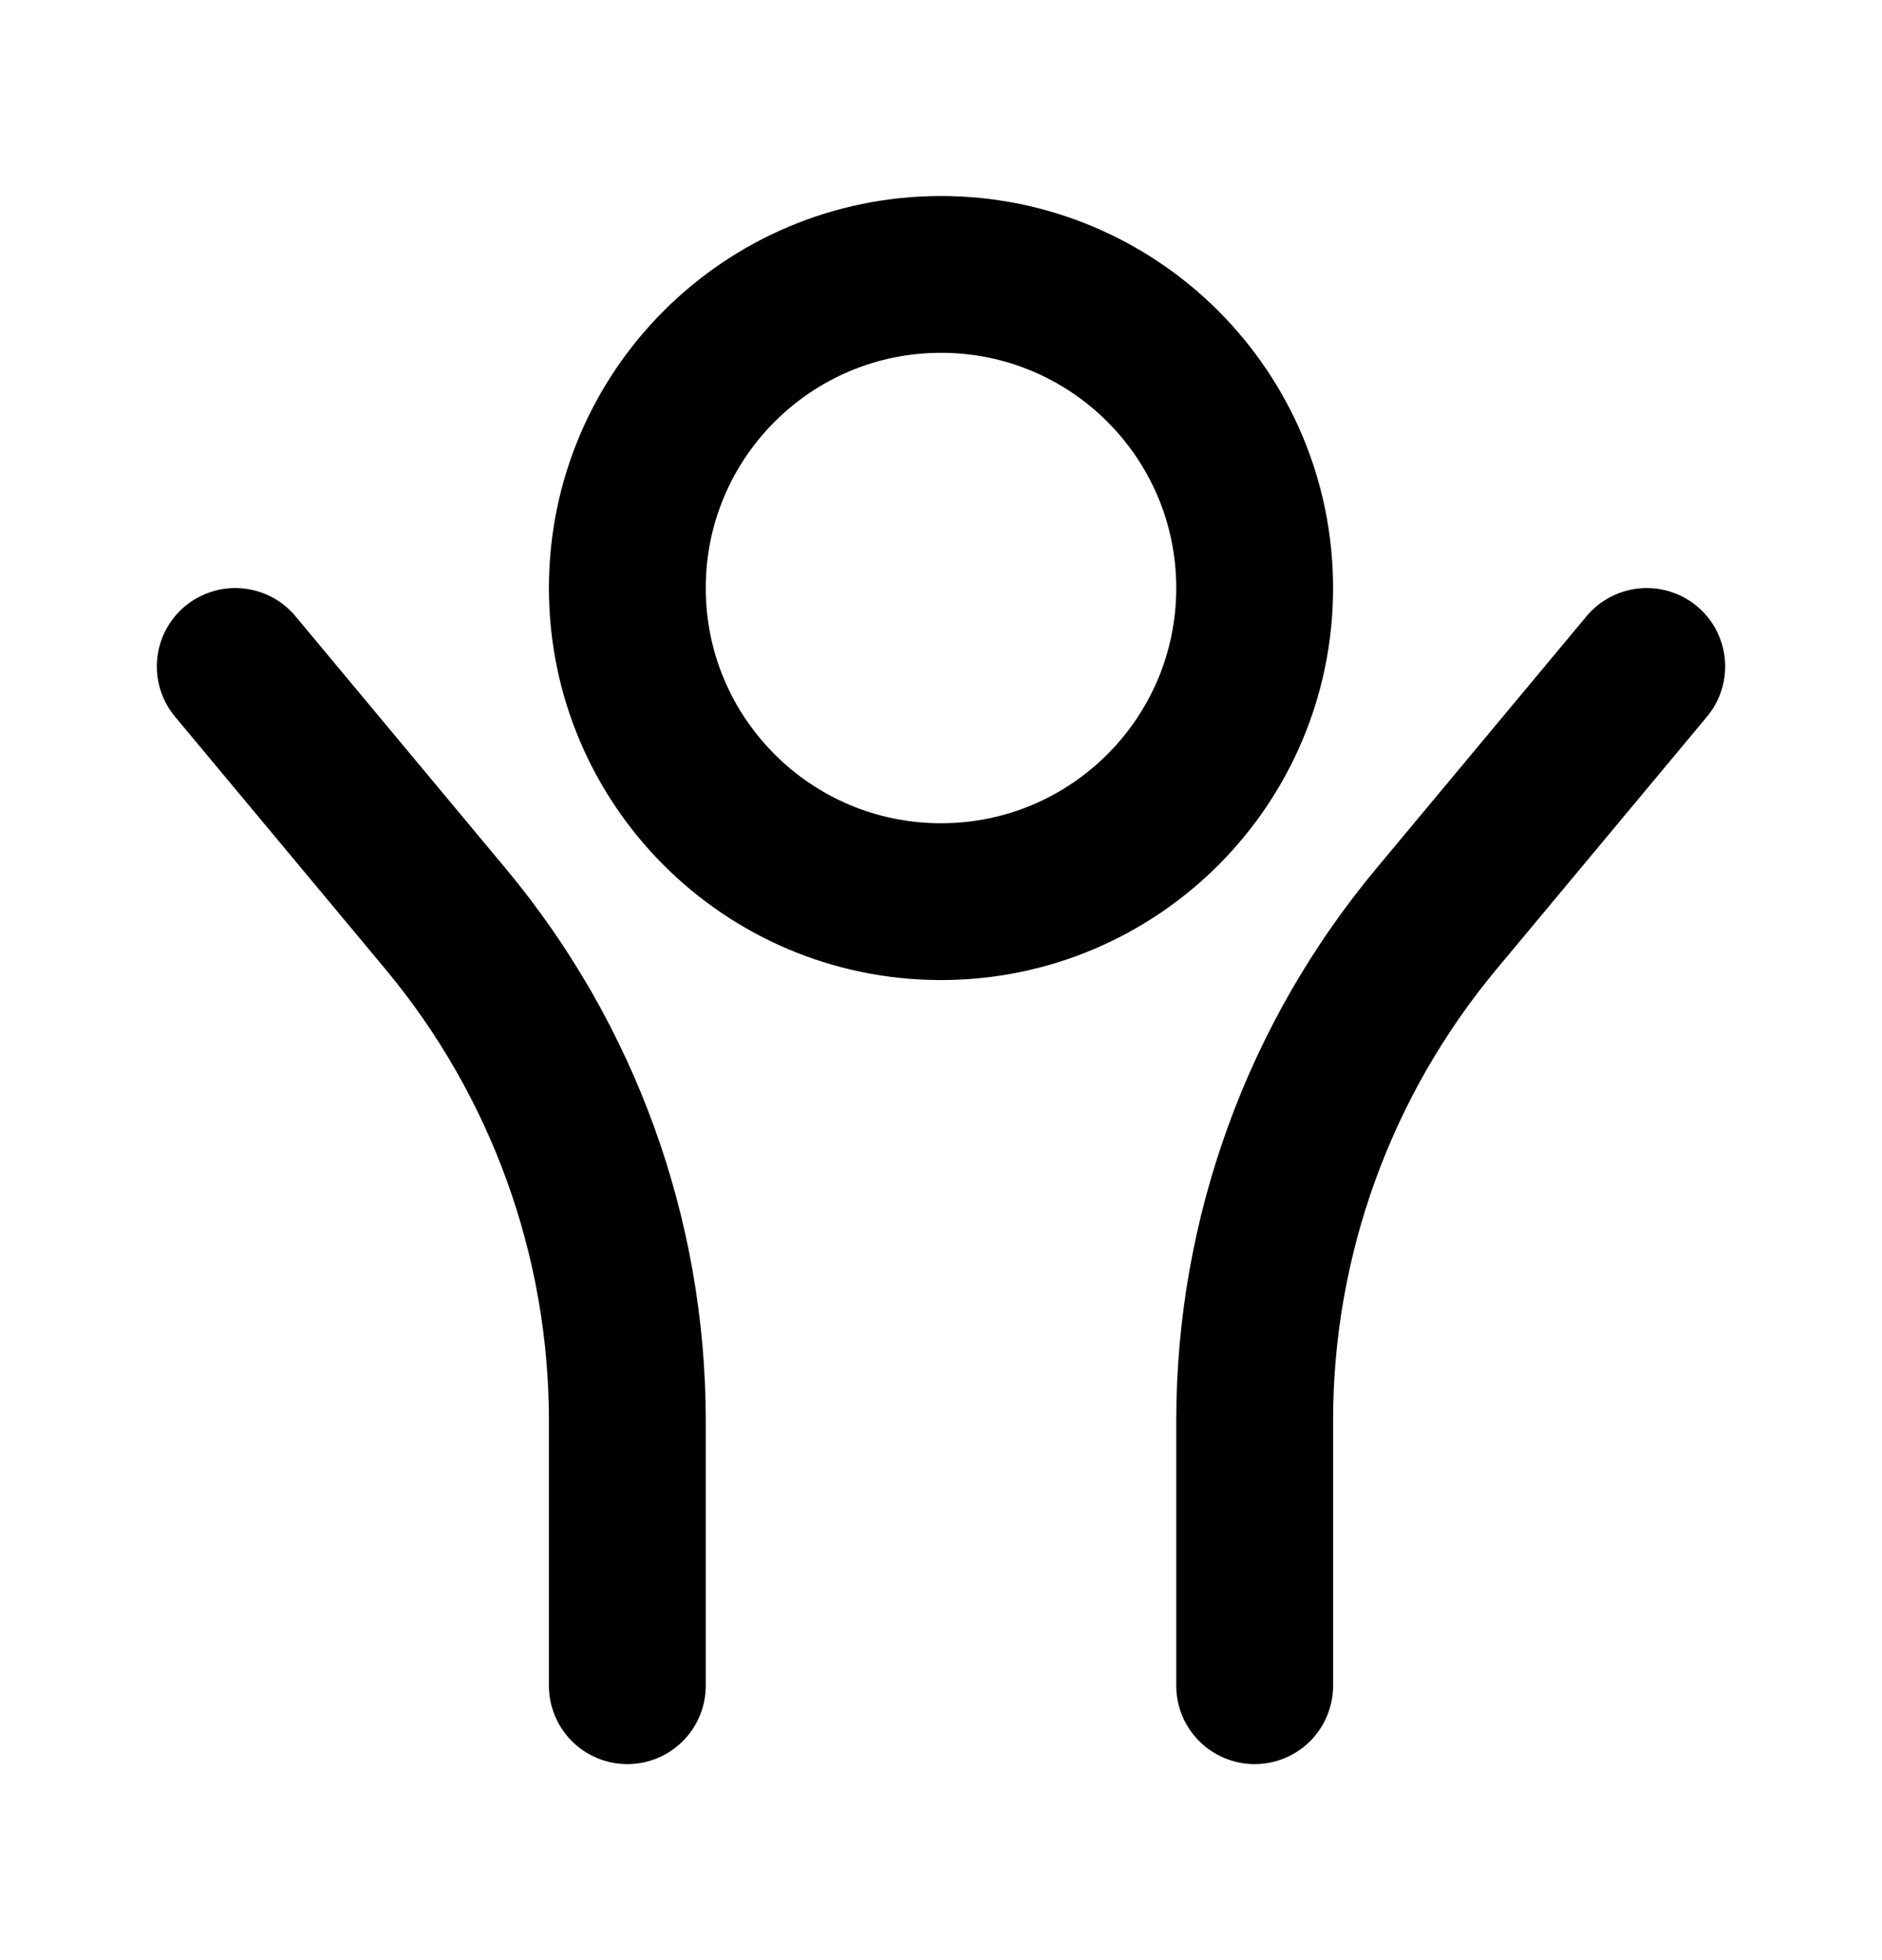 <svg width="24" height="25" viewBox="0 0 24 25" fill="none" xmlns="http://www.w3.org/2000/svg">
<path d="M16 21.5V18.12C16 15.781 16.82 13.516 18.318 11.719L21 8.5M8 21.5V18.12C8 15.781 7.18 13.516 5.682 11.719L3 8.5M16 7.5C16 9.709 14.209 11.5 12 11.5C9.791 11.5 8 9.709 8 7.5C8 5.291 9.791 3.5 12 3.5C14.209 3.5 16 5.291 16 7.5Z" stroke="black" stroke-width="2" stroke-linecap="round"/>
</svg>

